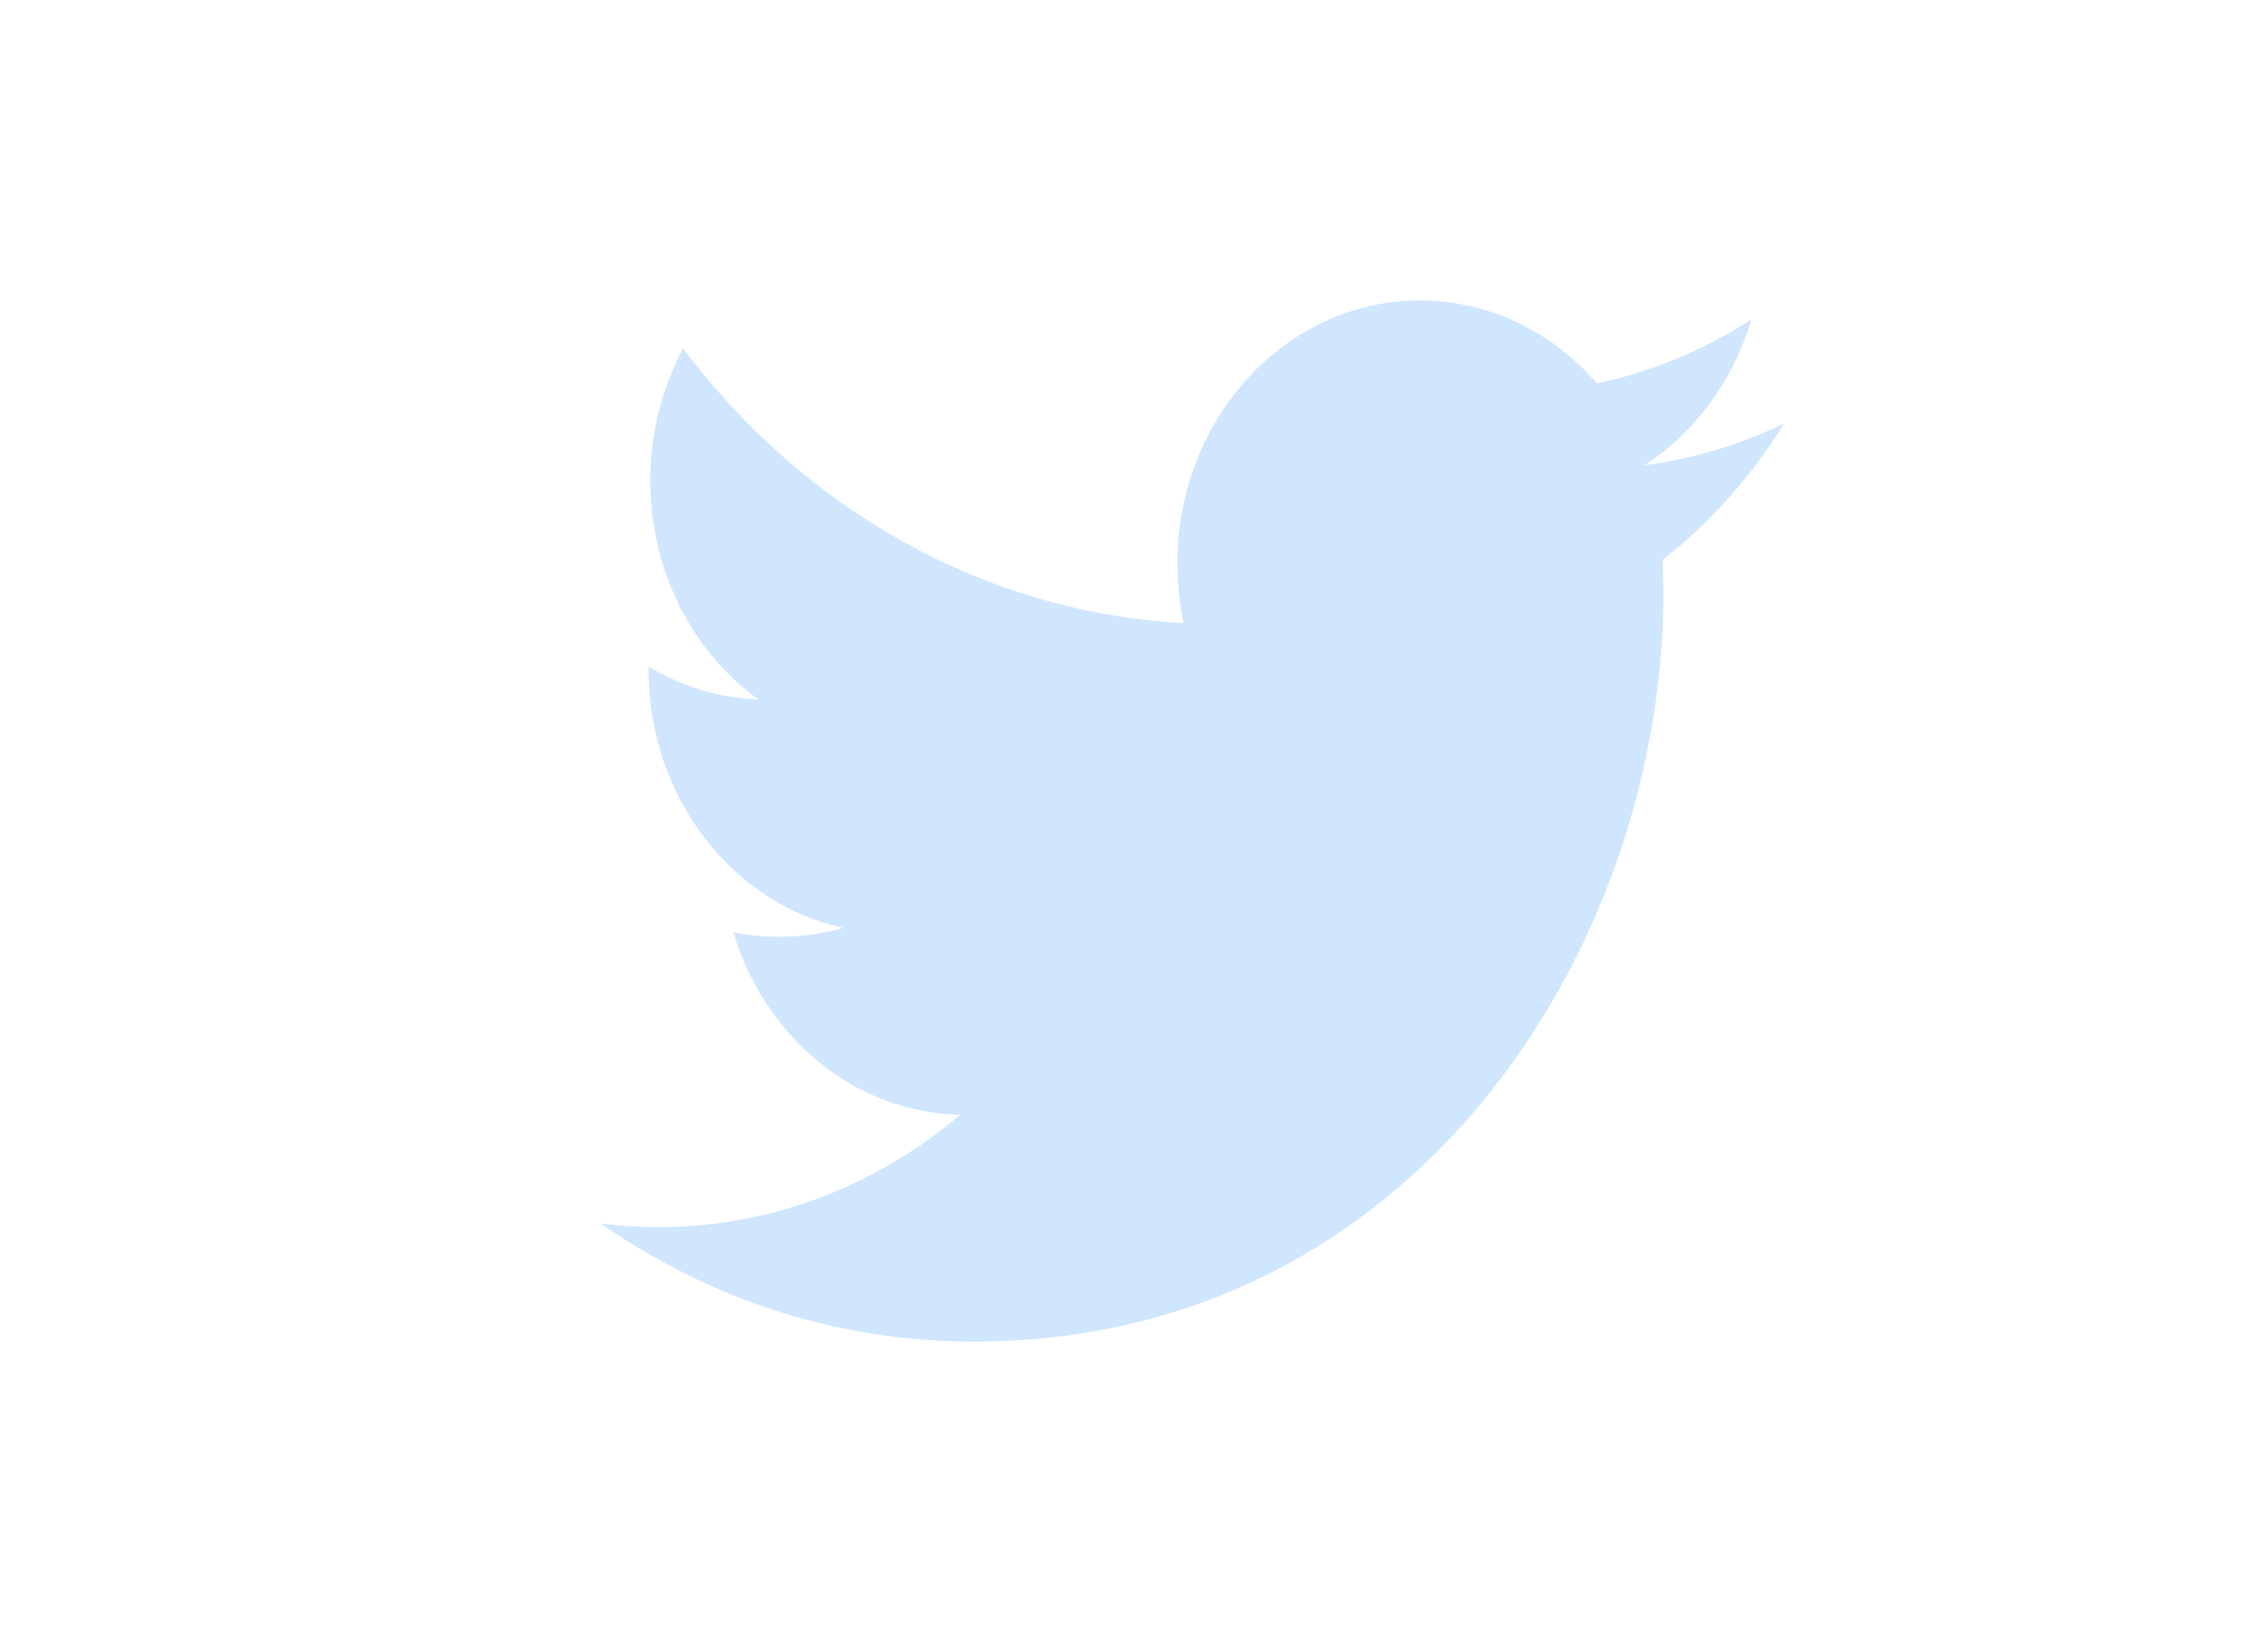 <?xml version="1.0" encoding="UTF-8" standalone="no"?>
<svg width="45px" height="33px" viewBox="0 0 45 33" version="1.1" xmlns="http://www.w3.org/2000/svg" xmlns:xlink="http://www.w3.org/1999/xlink" xmlns:sketch="http://www.bohemiancoding.com/sketch/ns">
    <!-- Generator: Sketch 3.2.2 (9983) - http://www.bohemiancoding.com/sketch -->
    <title>Desktop 3</title>
    <desc>Created with Sketch.</desc>
    <defs></defs>
    <g id="Page-1" stroke="none" stroke-width="1" fill="none" fill-rule="evenodd" sketch:type="MSPage">
        <g id="Desktop-3" sketch:type="MSArtboardGroup" transform="translate(-152, -798)" fill="#D0E6FF">
            <path d="M187.633,806.46 C186.767,806.876 185.829,807.164 184.849,807.29 C185.851,806.64 186.615,805.61 186.983,804.382 C186.045,804.984 185.007,805.422 183.896,805.656 C183.017,804.64 181.754,804 180.362,804 C177.687,804 175.516,806.352 175.516,809.25 C175.516,809.664 175.561,810.062 175.64,810.446 C171.608,810.226 168.039,808.14 165.645,804.96 C165.226,805.734 164.988,806.64 164.988,807.602 C164.988,809.422 165.846,811.032 167.144,811.968 C166.35,811.946 165.608,811.704 164.953,811.312 L164.953,811.376 C164.953,813.922 166.625,816.046 168.839,816.532 C168.434,816.648 168.002,816.71 167.563,816.71 C167.253,816.71 166.95,816.68 166.647,816.618 C167.268,818.704 169.055,820.218 171.176,820.266 C169.516,821.672 167.425,822.508 165.154,822.508 C164.764,822.508 164.382,822.484 164,822.438 C166.149,823.93 168.695,824.796 171.434,824.796 C180.348,824.796 185.223,816.796 185.223,809.86 L185.209,809.18 C186.161,808.438 186.983,807.516 187.633,806.46 L187.633,806.46 Z" id="social19" sketch:type="MSShapeGroup"></path>
        </g>
    </g>
</svg>